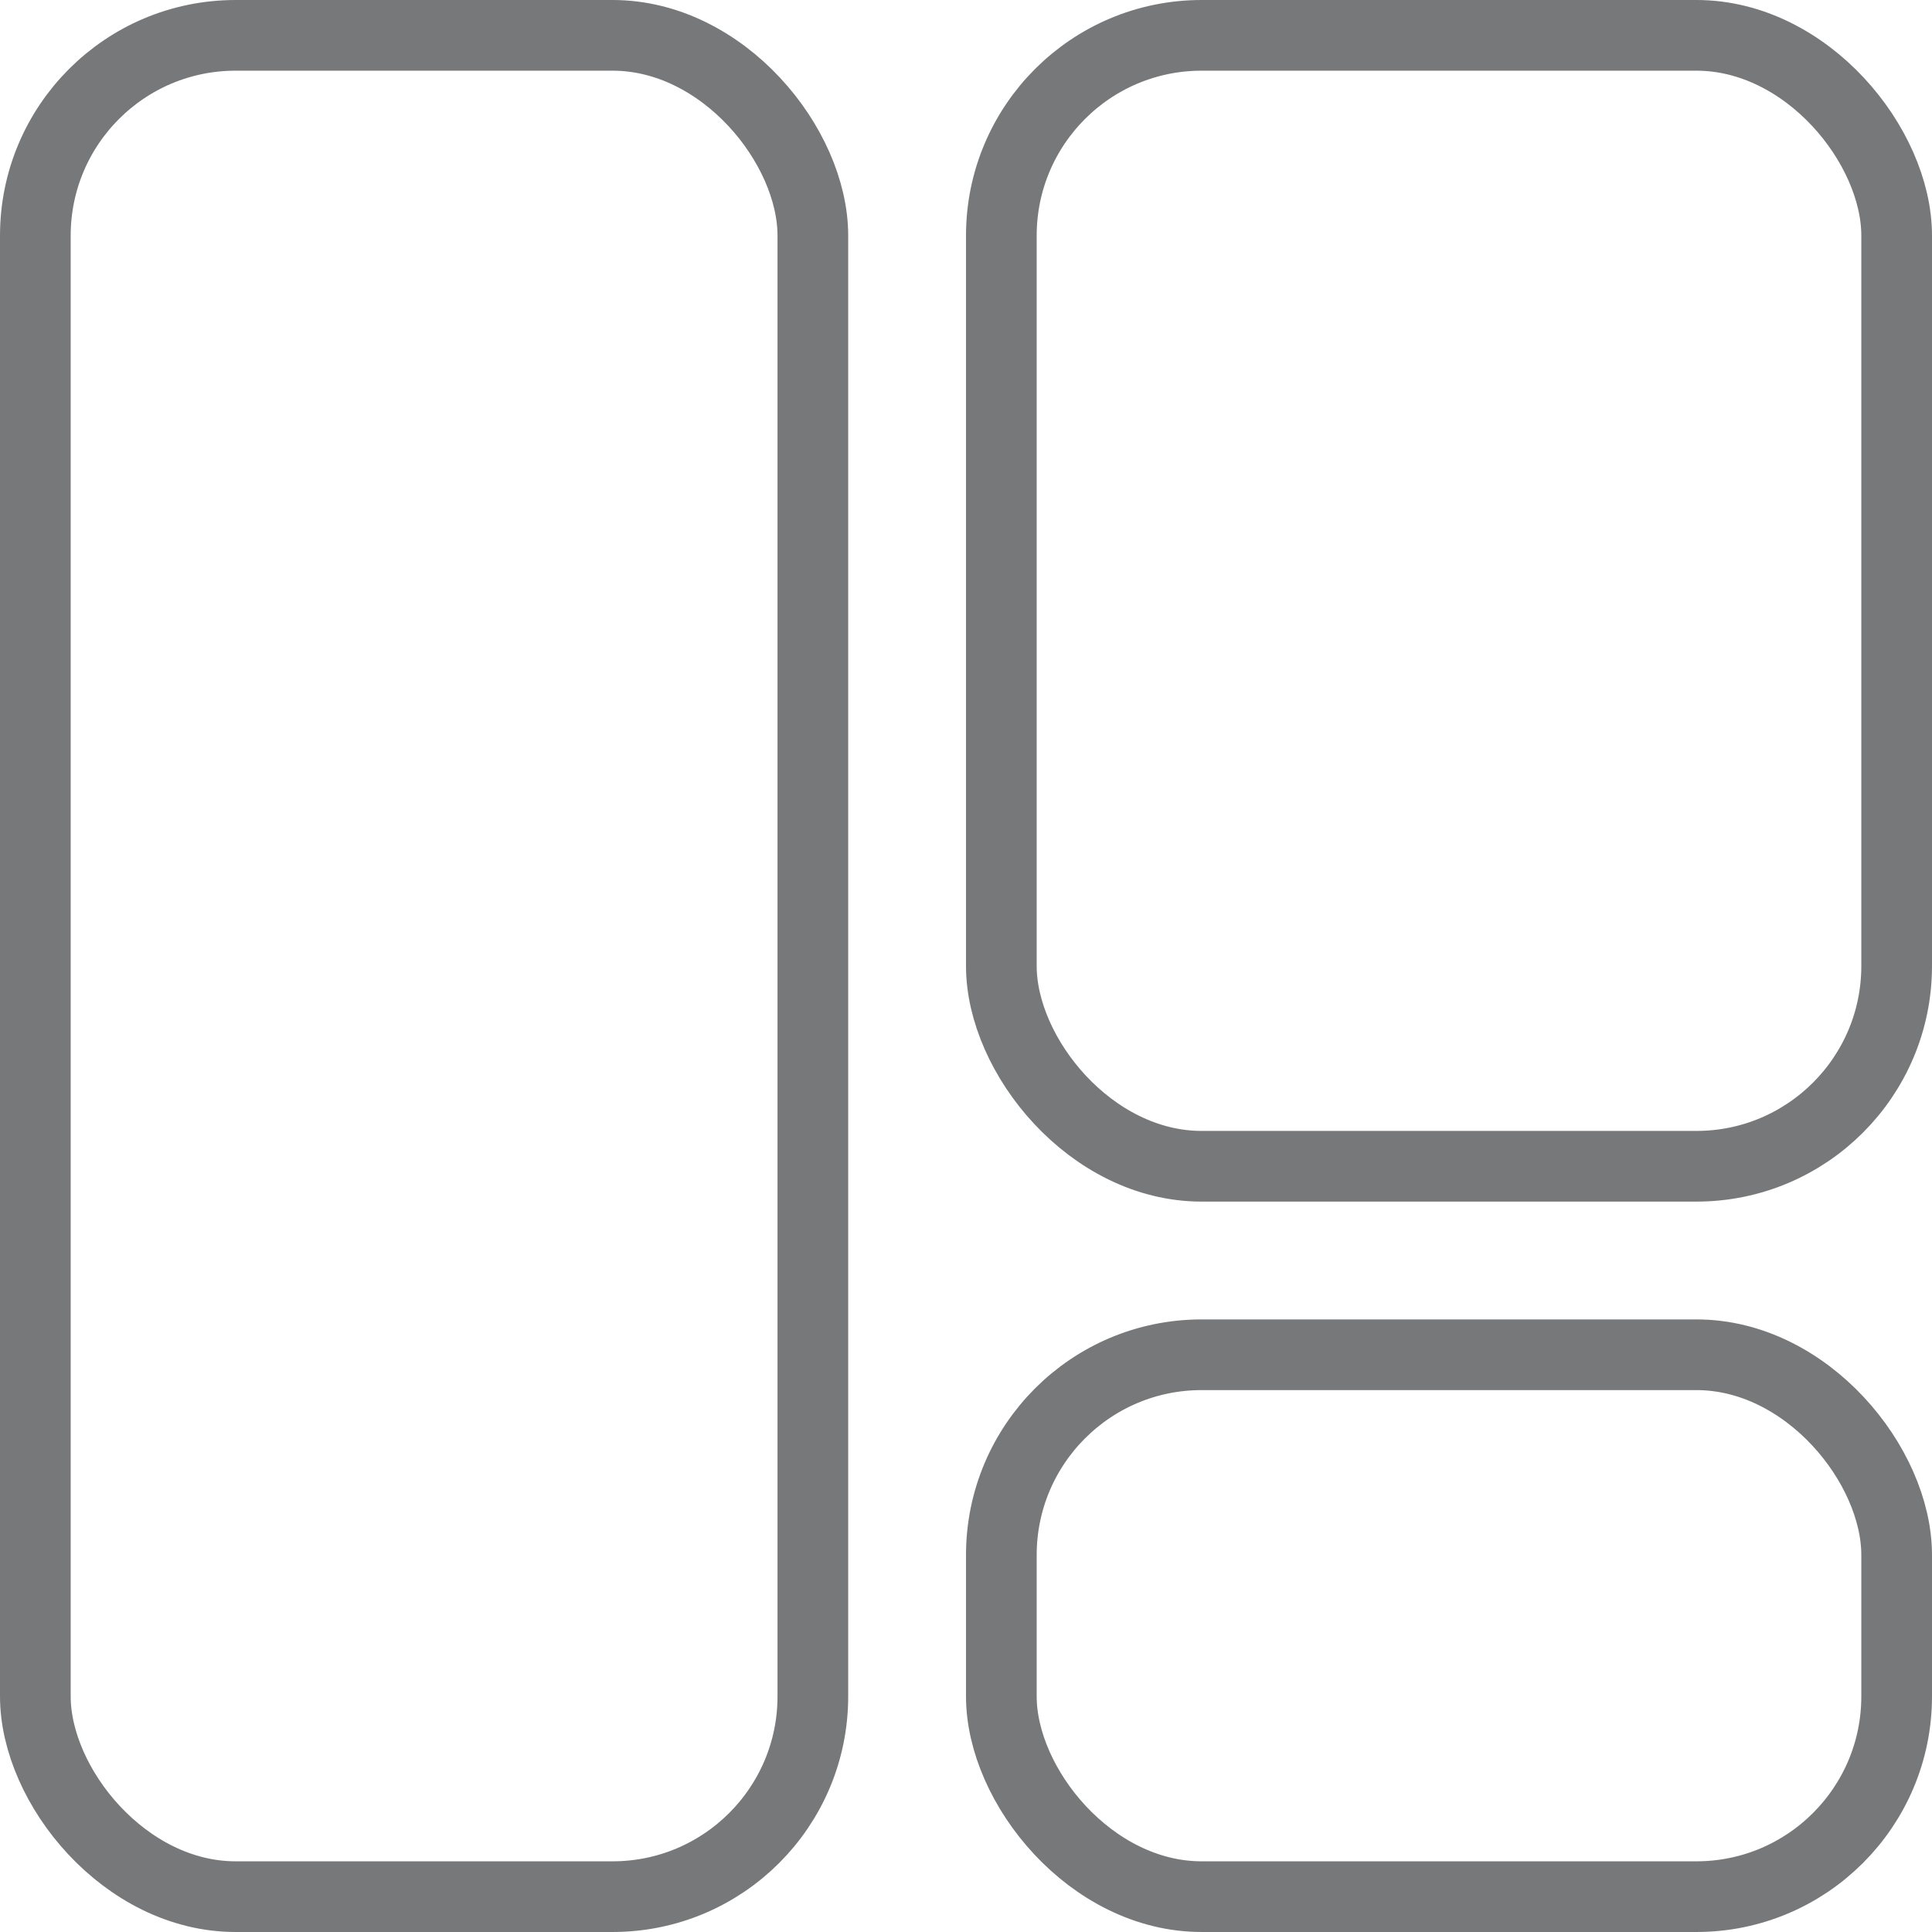 <svg width="82" height="82" viewBox="0 0 82 82" fill="none" xmlns="http://www.w3.org/2000/svg">
<rect x="1.5" y="1.5" width="33" height="79" rx="8.5" stroke="#777879" stroke-width="3"/>
<rect x="42.5" y="1.5" width="38" height="48" rx="8.5" stroke="#777879" stroke-width="3"/>
<rect x="42.5" y="57.5" width="38" height="23" rx="8.5" stroke="#777879" stroke-width="3"/>
</svg>
